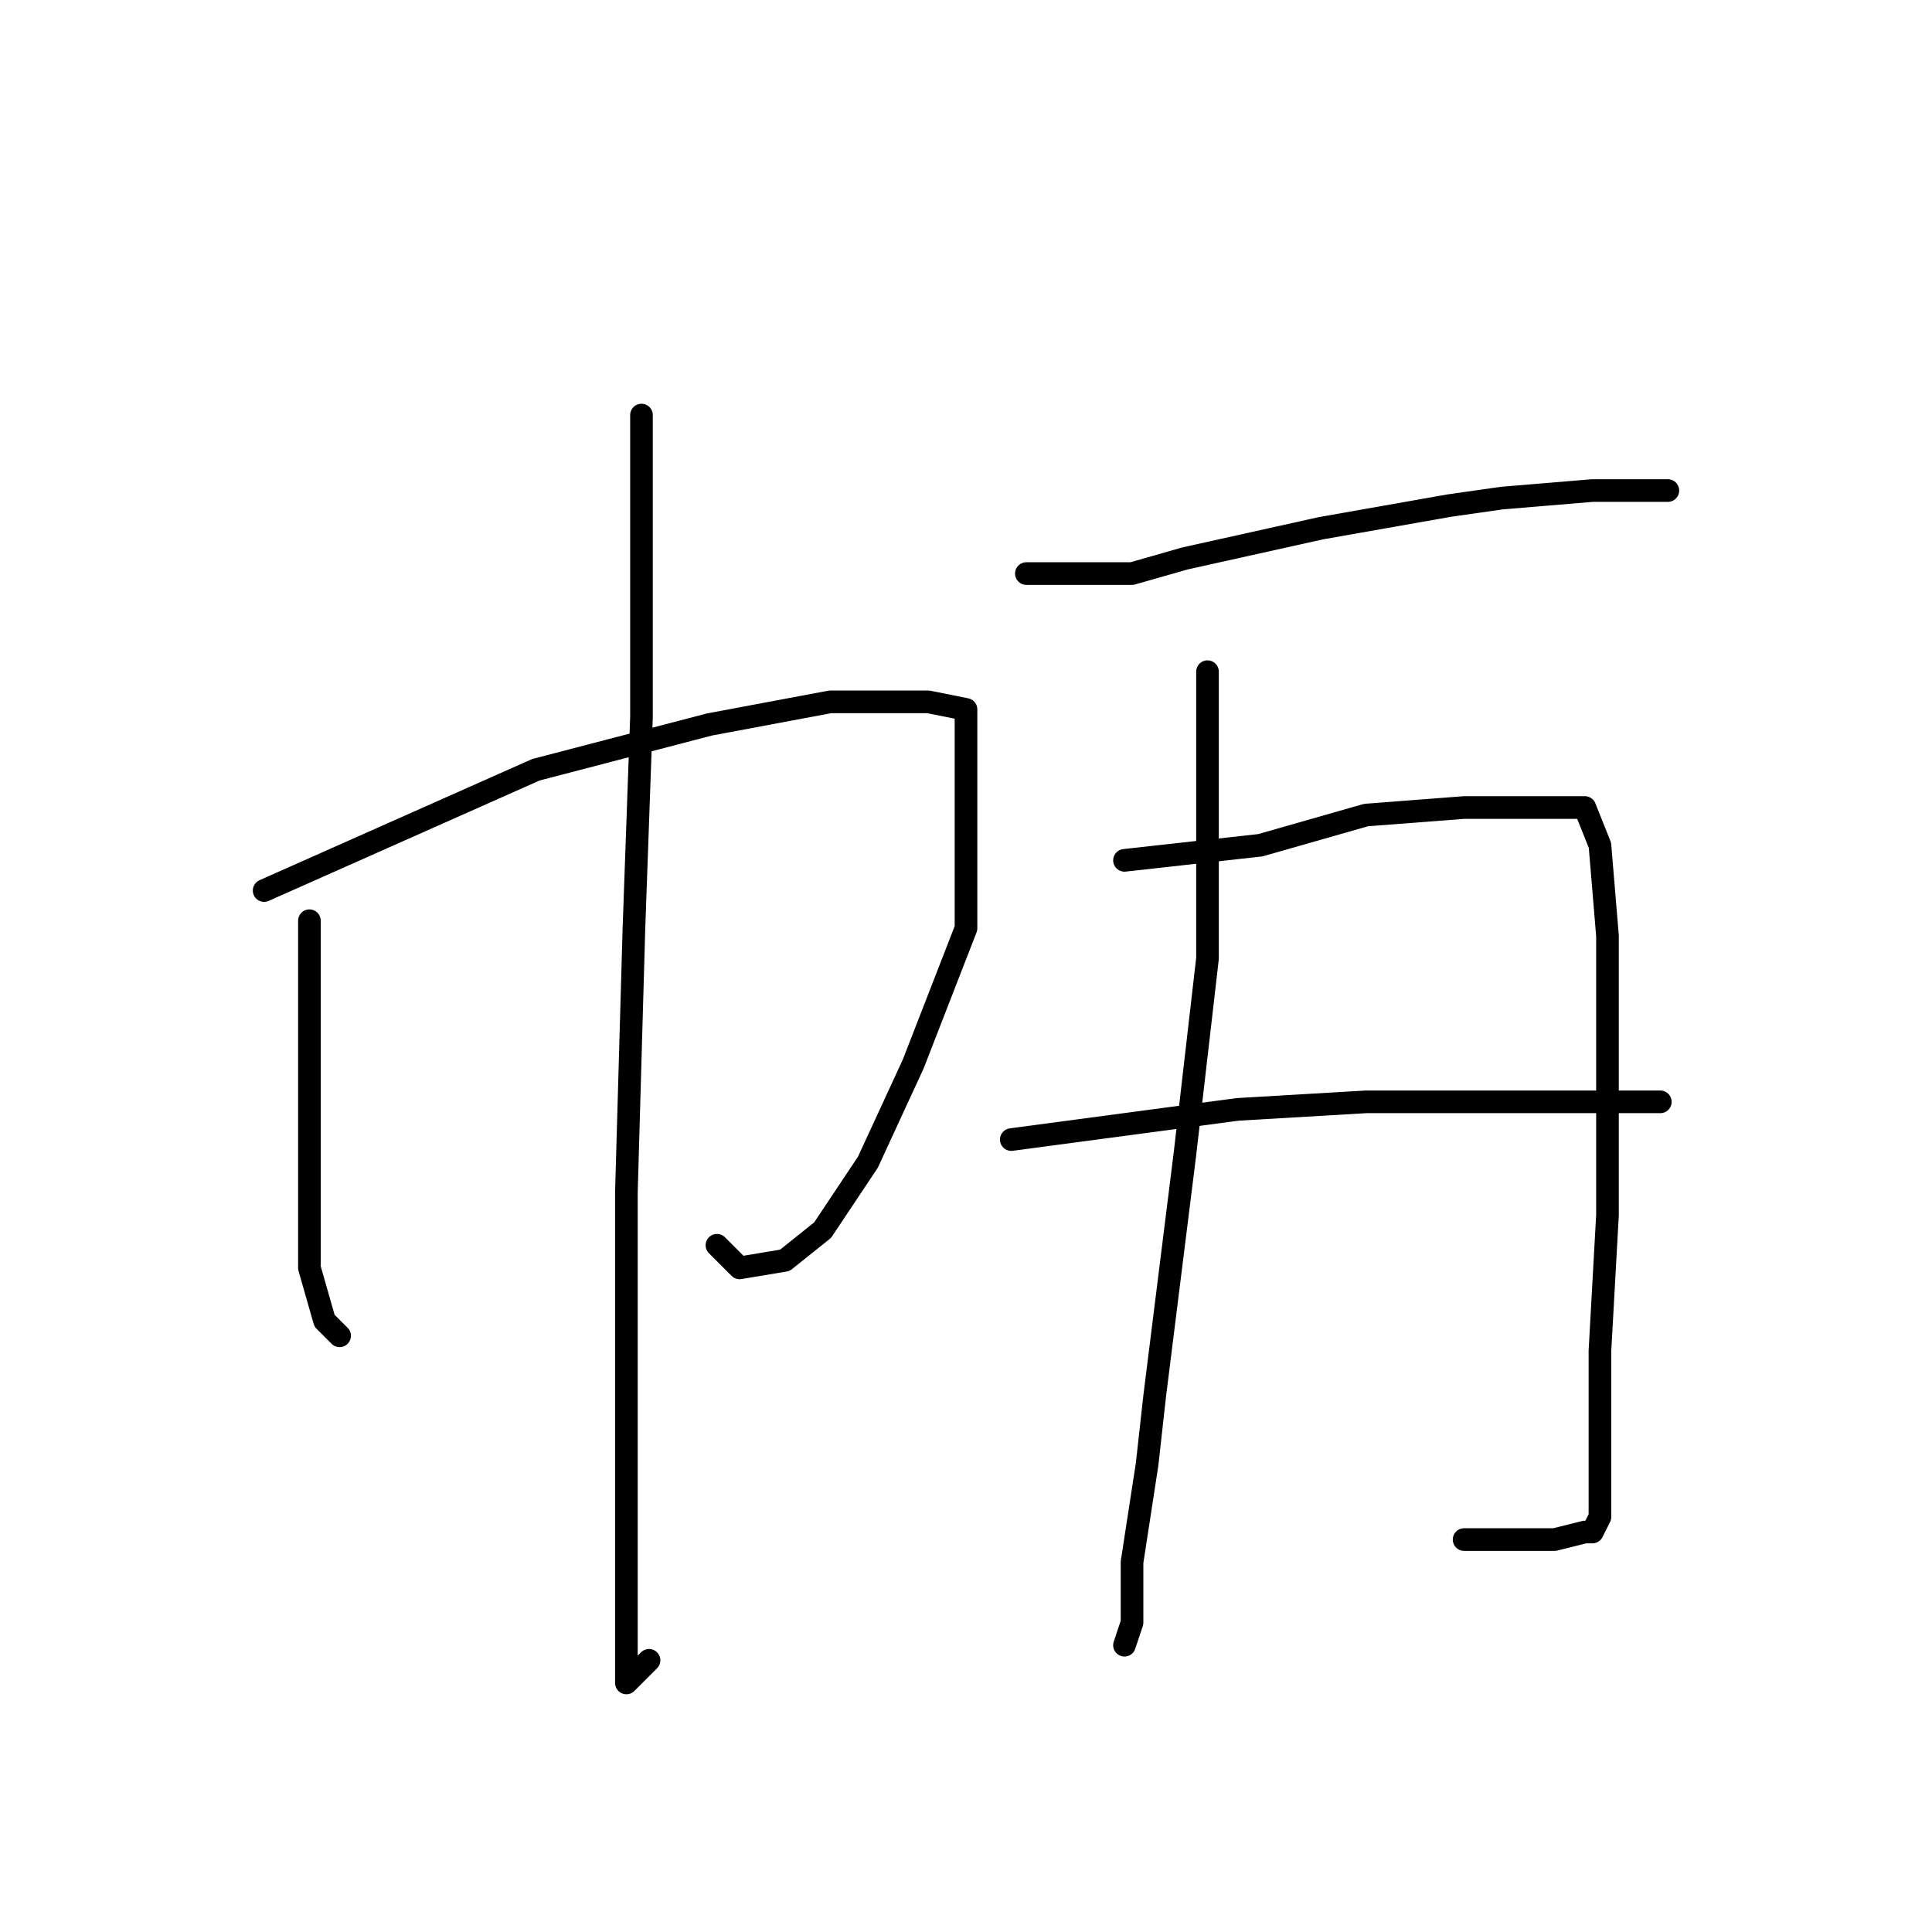<?xml version="1.0" standalone="no"?>
    <svg width="256" height="256" xmlns="http://www.w3.org/2000/svg" version="1.1">
    <polyline stroke="black" stroke-width="3" stroke-linecap="round" fill="transparent" stroke-linejoin="round" points="41 122 41 132 41 142 41 160 41 168 43 175 45 177 45 177 " />
        <polyline stroke="black" stroke-width="3" stroke-linecap="round" fill="transparent" stroke-linejoin="round" points="35 118 53 110 71 102 94 96 110 93 123 93 128 94 128 105 128 123 121 141 115 154 109 163 104 167 98 168 95 165 95 165 " />
        <polyline stroke="black" stroke-width="3" stroke-linecap="round" fill="transparent" stroke-linejoin="round" points="85 55 85 75 85 95 84 123 83 158 83 186 83 207 83 218 83 223 86 220 86 220 " />
        <polyline stroke="black" stroke-width="3" stroke-linecap="round" fill="transparent" stroke-linejoin="round" points="136 76 143 76 150 76 157 74 175 70 192 67 199 66 211 65 219 65 221 65 221 65 " />
        <polyline stroke="black" stroke-width="3" stroke-linecap="round" fill="transparent" stroke-linejoin="round" points="160 89 160 108 160 127 157 153 153 185 152 194 150 207 150 215 149 218 149 218 " />
        <polyline stroke="black" stroke-width="3" stroke-linecap="round" fill="transparent" stroke-linejoin="round" points="149 114 158 113 167 112 181 108 194 107 204 107 210 107 212 112 213 124 213 142 213 161 212 179 212 193 212 201 211 203 210 203 206 204 194 204 194 204 " />
        <polyline stroke="black" stroke-width="3" stroke-linecap="round" fill="transparent" stroke-linejoin="round" points="134 151 149 149 164 147 181 146 200 146 220 146 220 146 " />
        </svg>